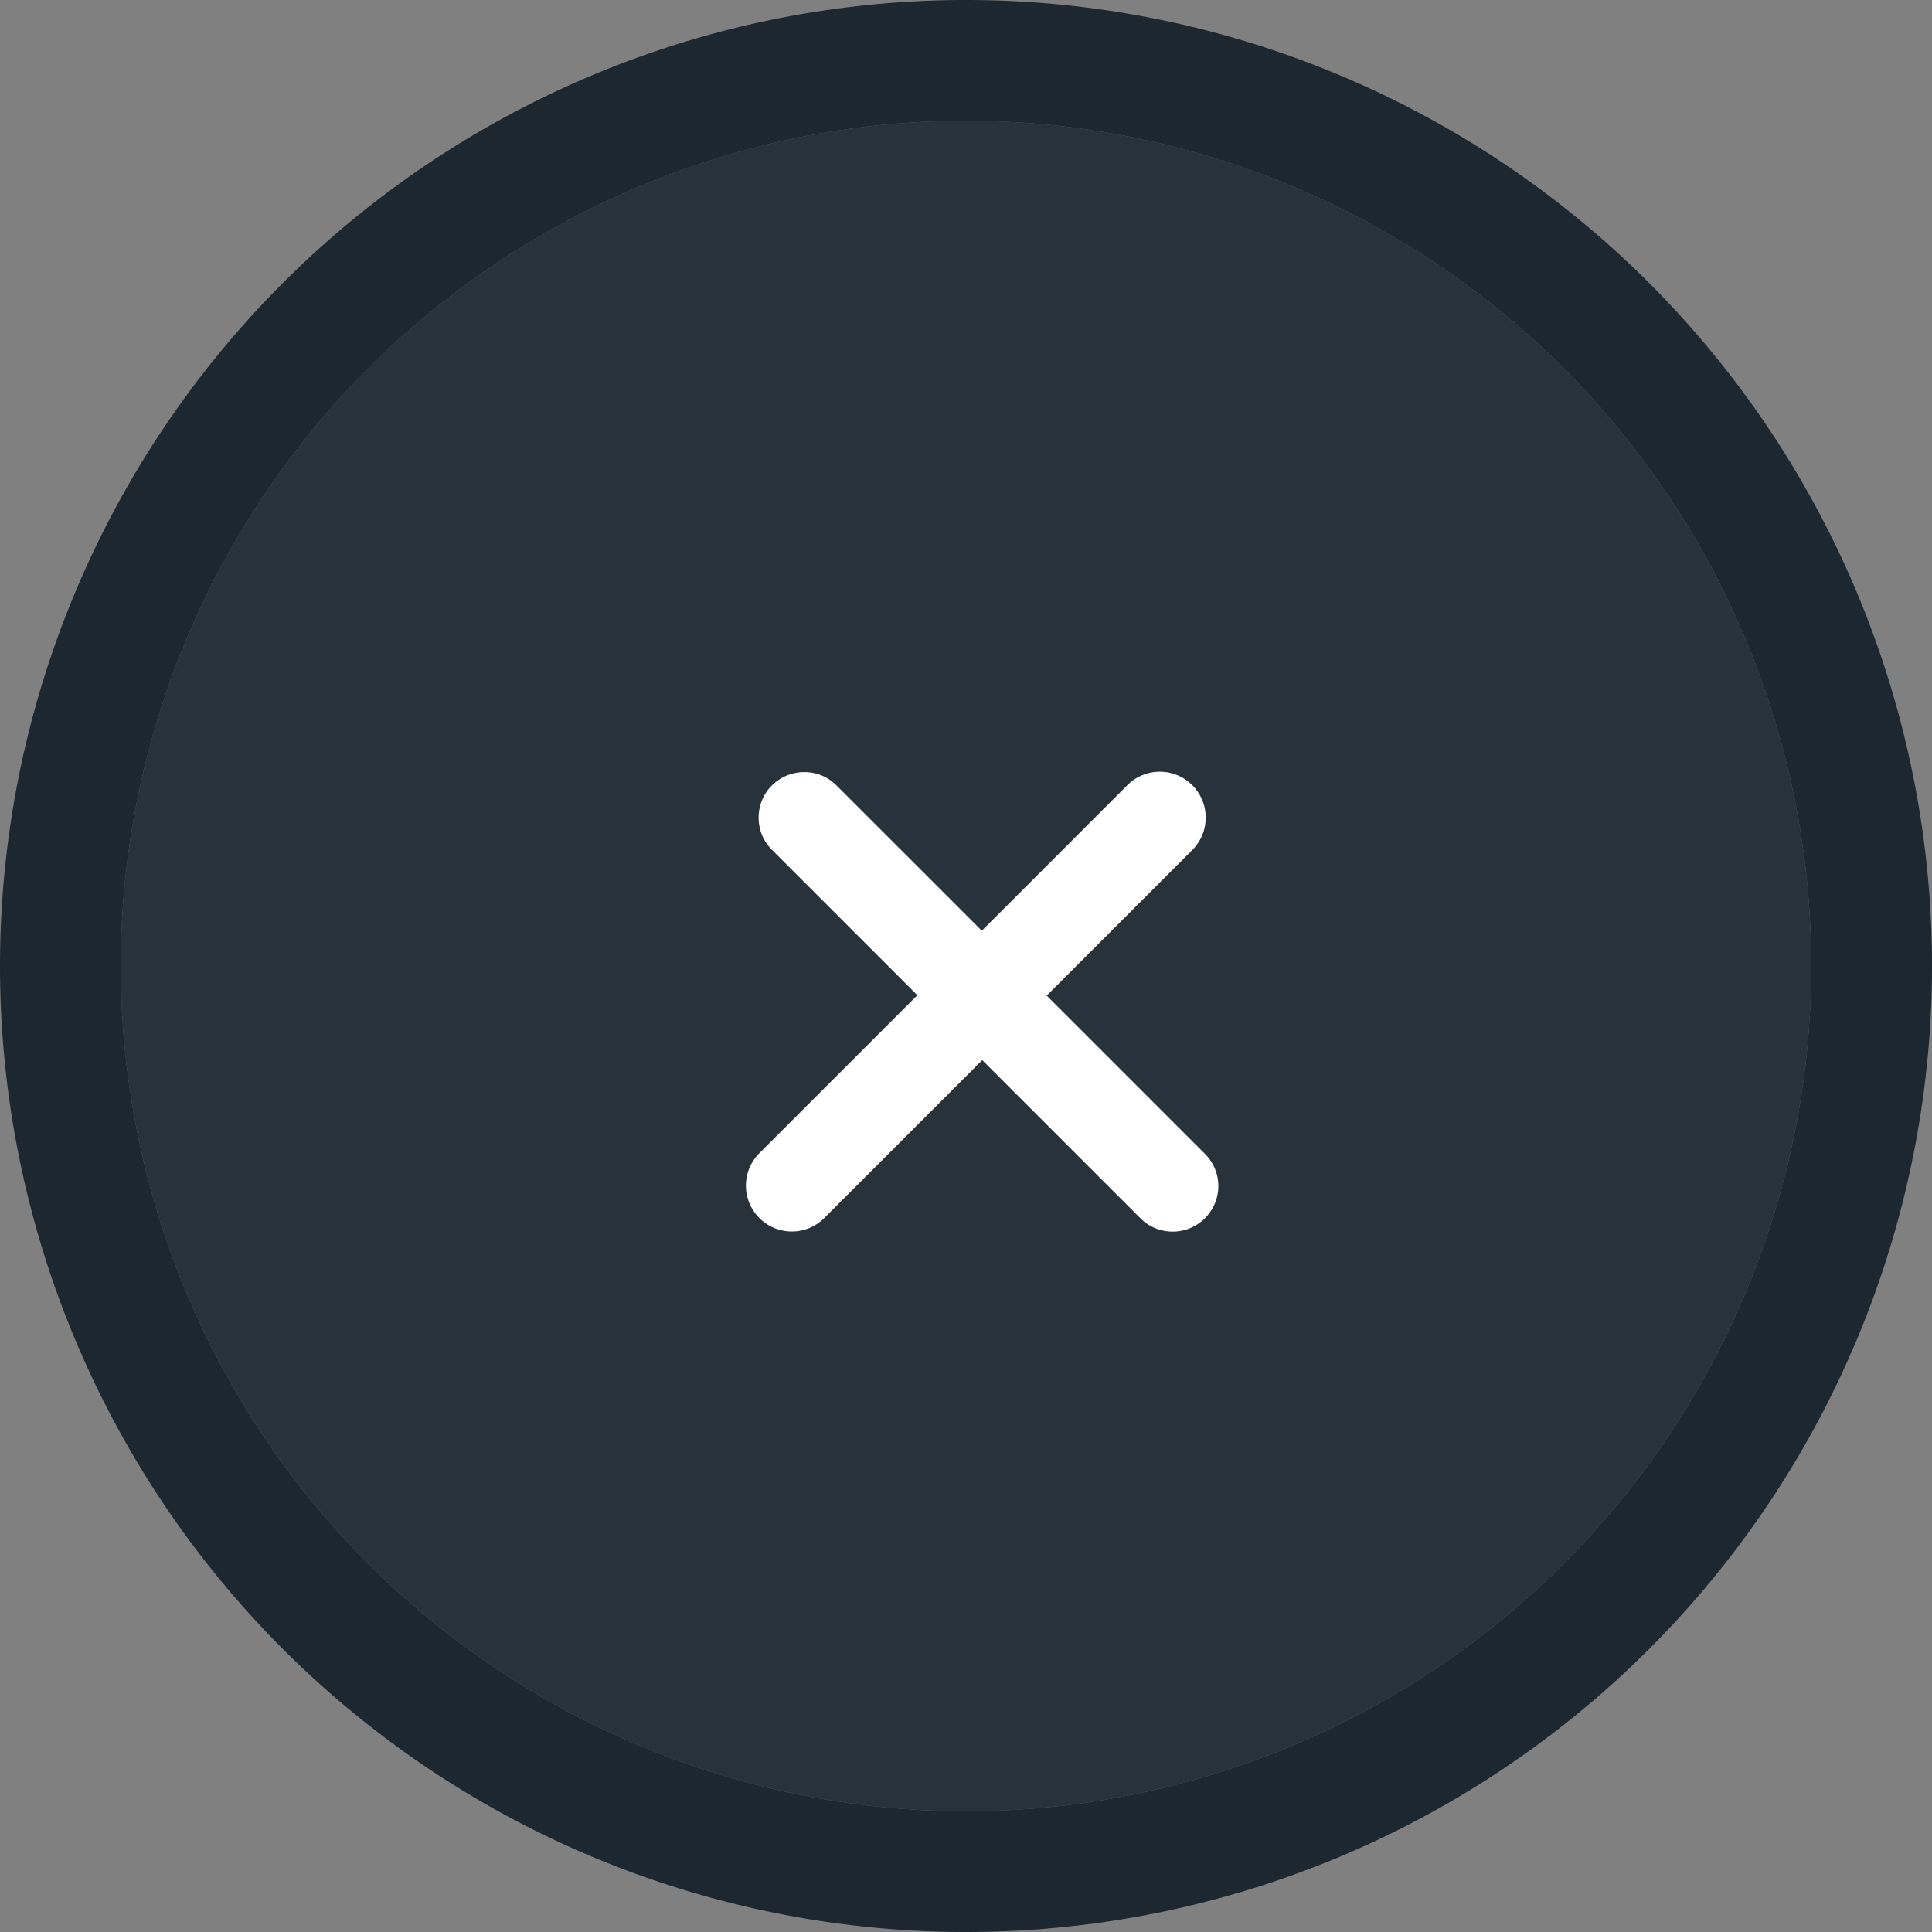 <svg xmlns="http://www.w3.org/2000/svg" xmlns:xlink="http://www.w3.org/1999/xlink" width="32" height="32" viewBox="0 0 32 32"><rect x="0" y="0" width="32" height="32" fill="#808080" stroke="none"/><defs><path id="s0xla" d="M620 1133v-32h32v32zm16-2a14 14 0 1 0 0-28 14 14 0 0 0 0 28z"/><path id="s0xlb" d="M636 1131a14 14 0 1 0 0-28 14 14 0 0 0 0 28z"/><path id="s0xld" d="M630.75 1116.63c0-.41.34-.75.75-.75h8.64c.41 0 .75.34.75.75 0 .42-.34.76-.75.76h-8.64a.75.75 0 0 1-.75-.76z"/><path id="s0xle" d="M635.21 1112.18a.76.76 0 1 1 1.52 0v8.62a.76.76 0 1 1-1.52 0z"/><clipPath id="s0xlc"><use fill="#fff" xlink:href="#s0xla"/></clipPath></defs><g><g transform="translate(-620 -1101)"><g transform="matrix(1 0 0 -1 0 2234)"><g><g><use fill="#27323a" xlink:href="#s0xlb"/><use fill="#fff" fill-opacity="0" stroke="#1c2730" stroke-miterlimit="50" stroke-width="4" clip-path="url(&quot;#s0xlc&quot;)" xlink:href="#s0xlb"/></g><g transform="scale(-1 1) rotate(45 0 -419.15)"><g><use fill="#fff" xlink:href="#s0xld"/></g><g><use fill="#fff" xlink:href="#s0xle"/></g></g></g></g><g/></g></g></svg>